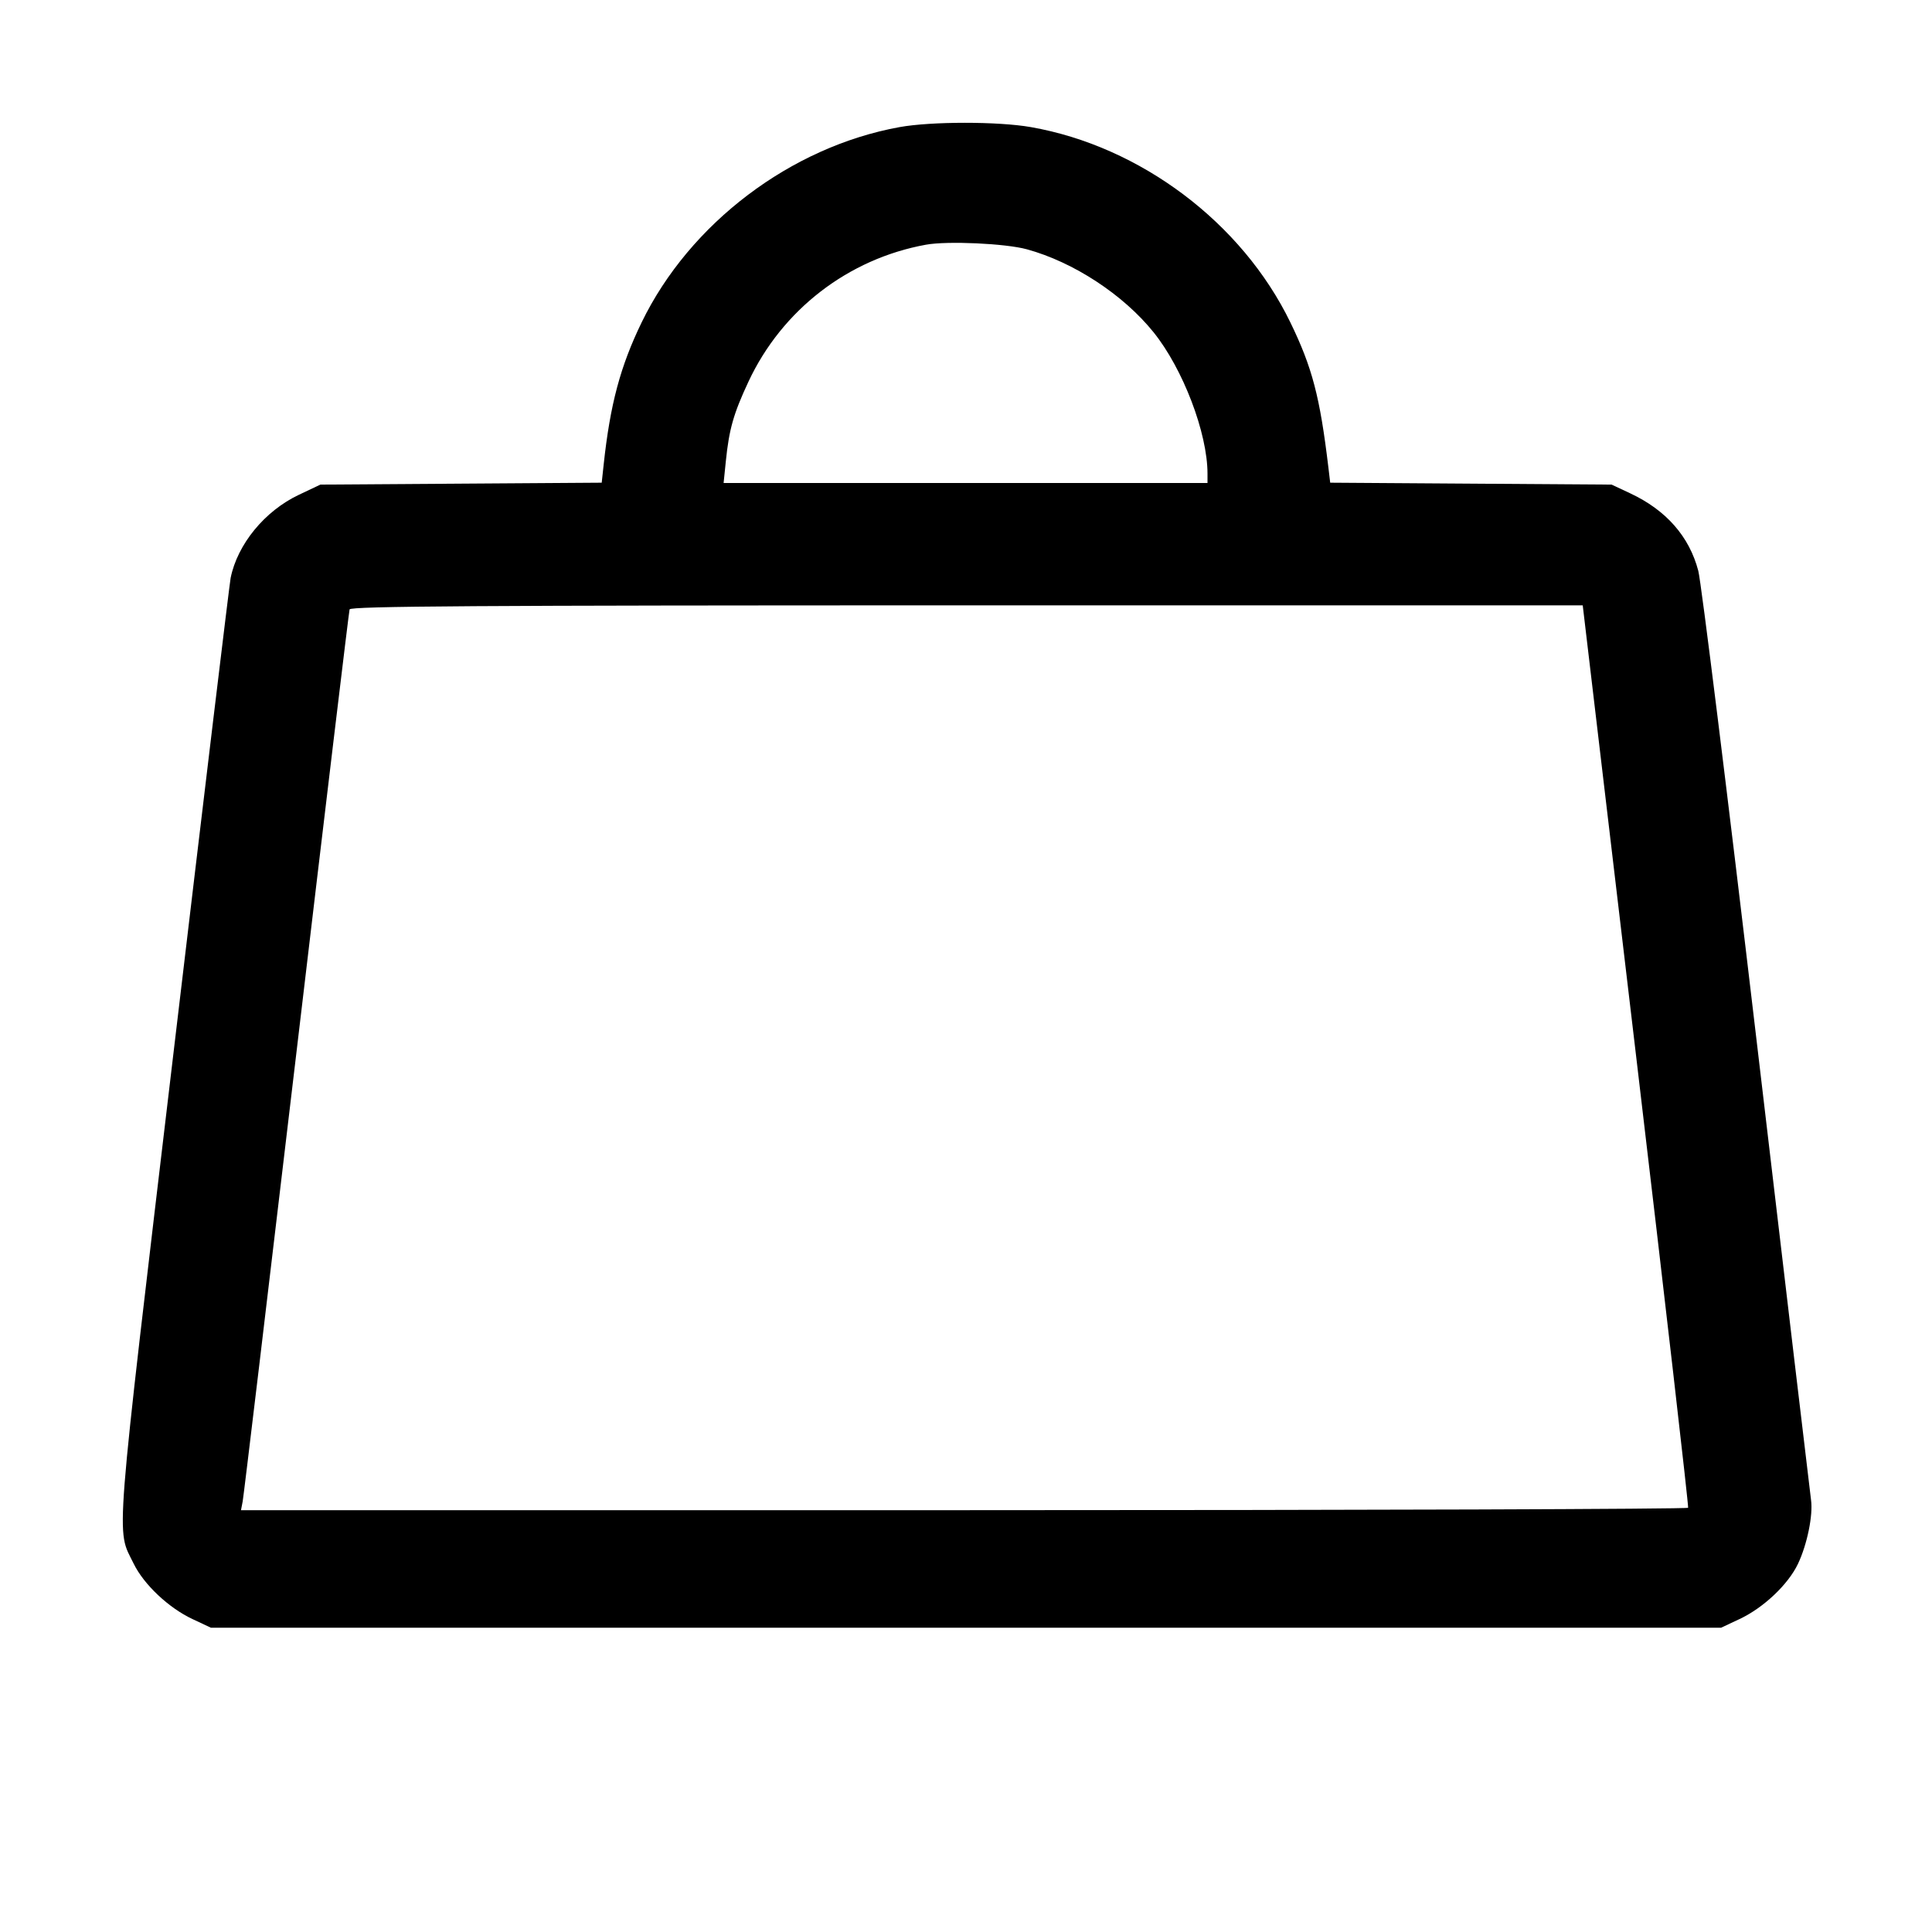 <svg fill="currentColor" viewBox="0 0 256 256" xmlns="http://www.w3.org/2000/svg"><path d="M119.183 16.845 C 104.782 19.458,91.392 29.596,85.028 42.705 C 82.198 48.533,80.853 53.559,79.993 61.526 L 79.730 63.959 61.092 64.086 L 42.453 64.213 39.584 65.573 C 35.075 67.709,31.458 72.122,30.559 76.587 C 30.417 77.291,27.033 105.413,23.040 139.081 C 15.083 206.158,15.376 202.409,17.716 207.200 C 19.065 209.962,22.353 213.058,25.507 214.537 L 27.947 215.680 128.000 215.680 L 228.053 215.680 230.493 214.537 C 233.672 213.047,236.952 209.943,238.248 207.201 C 239.464 204.626,240.253 200.759,239.972 198.756 C 239.862 197.973,236.612 170.549,232.750 137.813 C 228.887 105.077,225.415 77.099,225.033 75.640 C 223.844 71.094,220.779 67.602,216.020 65.372 L 213.547 64.213 194.903 64.086 L 176.259 63.959 176.020 61.953 C 174.898 52.570,173.882 48.698,170.972 42.705 C 164.562 29.503,151.108 19.383,136.584 16.840 C 132.248 16.080,123.382 16.083,119.183 16.845 M136.067 33.033 C 142.252 34.728,148.832 39.037,152.849 44.022 C 156.752 48.867,160.000 57.380,160.000 62.767 L 160.000 64.000 127.941 64.000 L 95.882 64.000 96.176 61.120 C 96.612 56.849,97.192 54.812,99.181 50.560 C 103.630 41.050,112.393 34.292,122.699 32.423 C 125.548 31.906,133.235 32.257,136.067 33.033 M216.782 139.840 C 220.667 172.635,223.773 199.611,223.684 199.787 C 223.595 199.963,180.415 200.107,127.728 200.107 L 31.932 200.107 32.158 198.933 C 32.282 198.288,35.484 171.552,39.272 139.520 C 43.061 107.488,46.233 81.040,46.321 80.747 C 46.447 80.322,63.173 80.213,128.100 80.213 L 209.720 80.213 216.782 139.840 " stroke="none" fill-rule="evenodd"></path></svg>